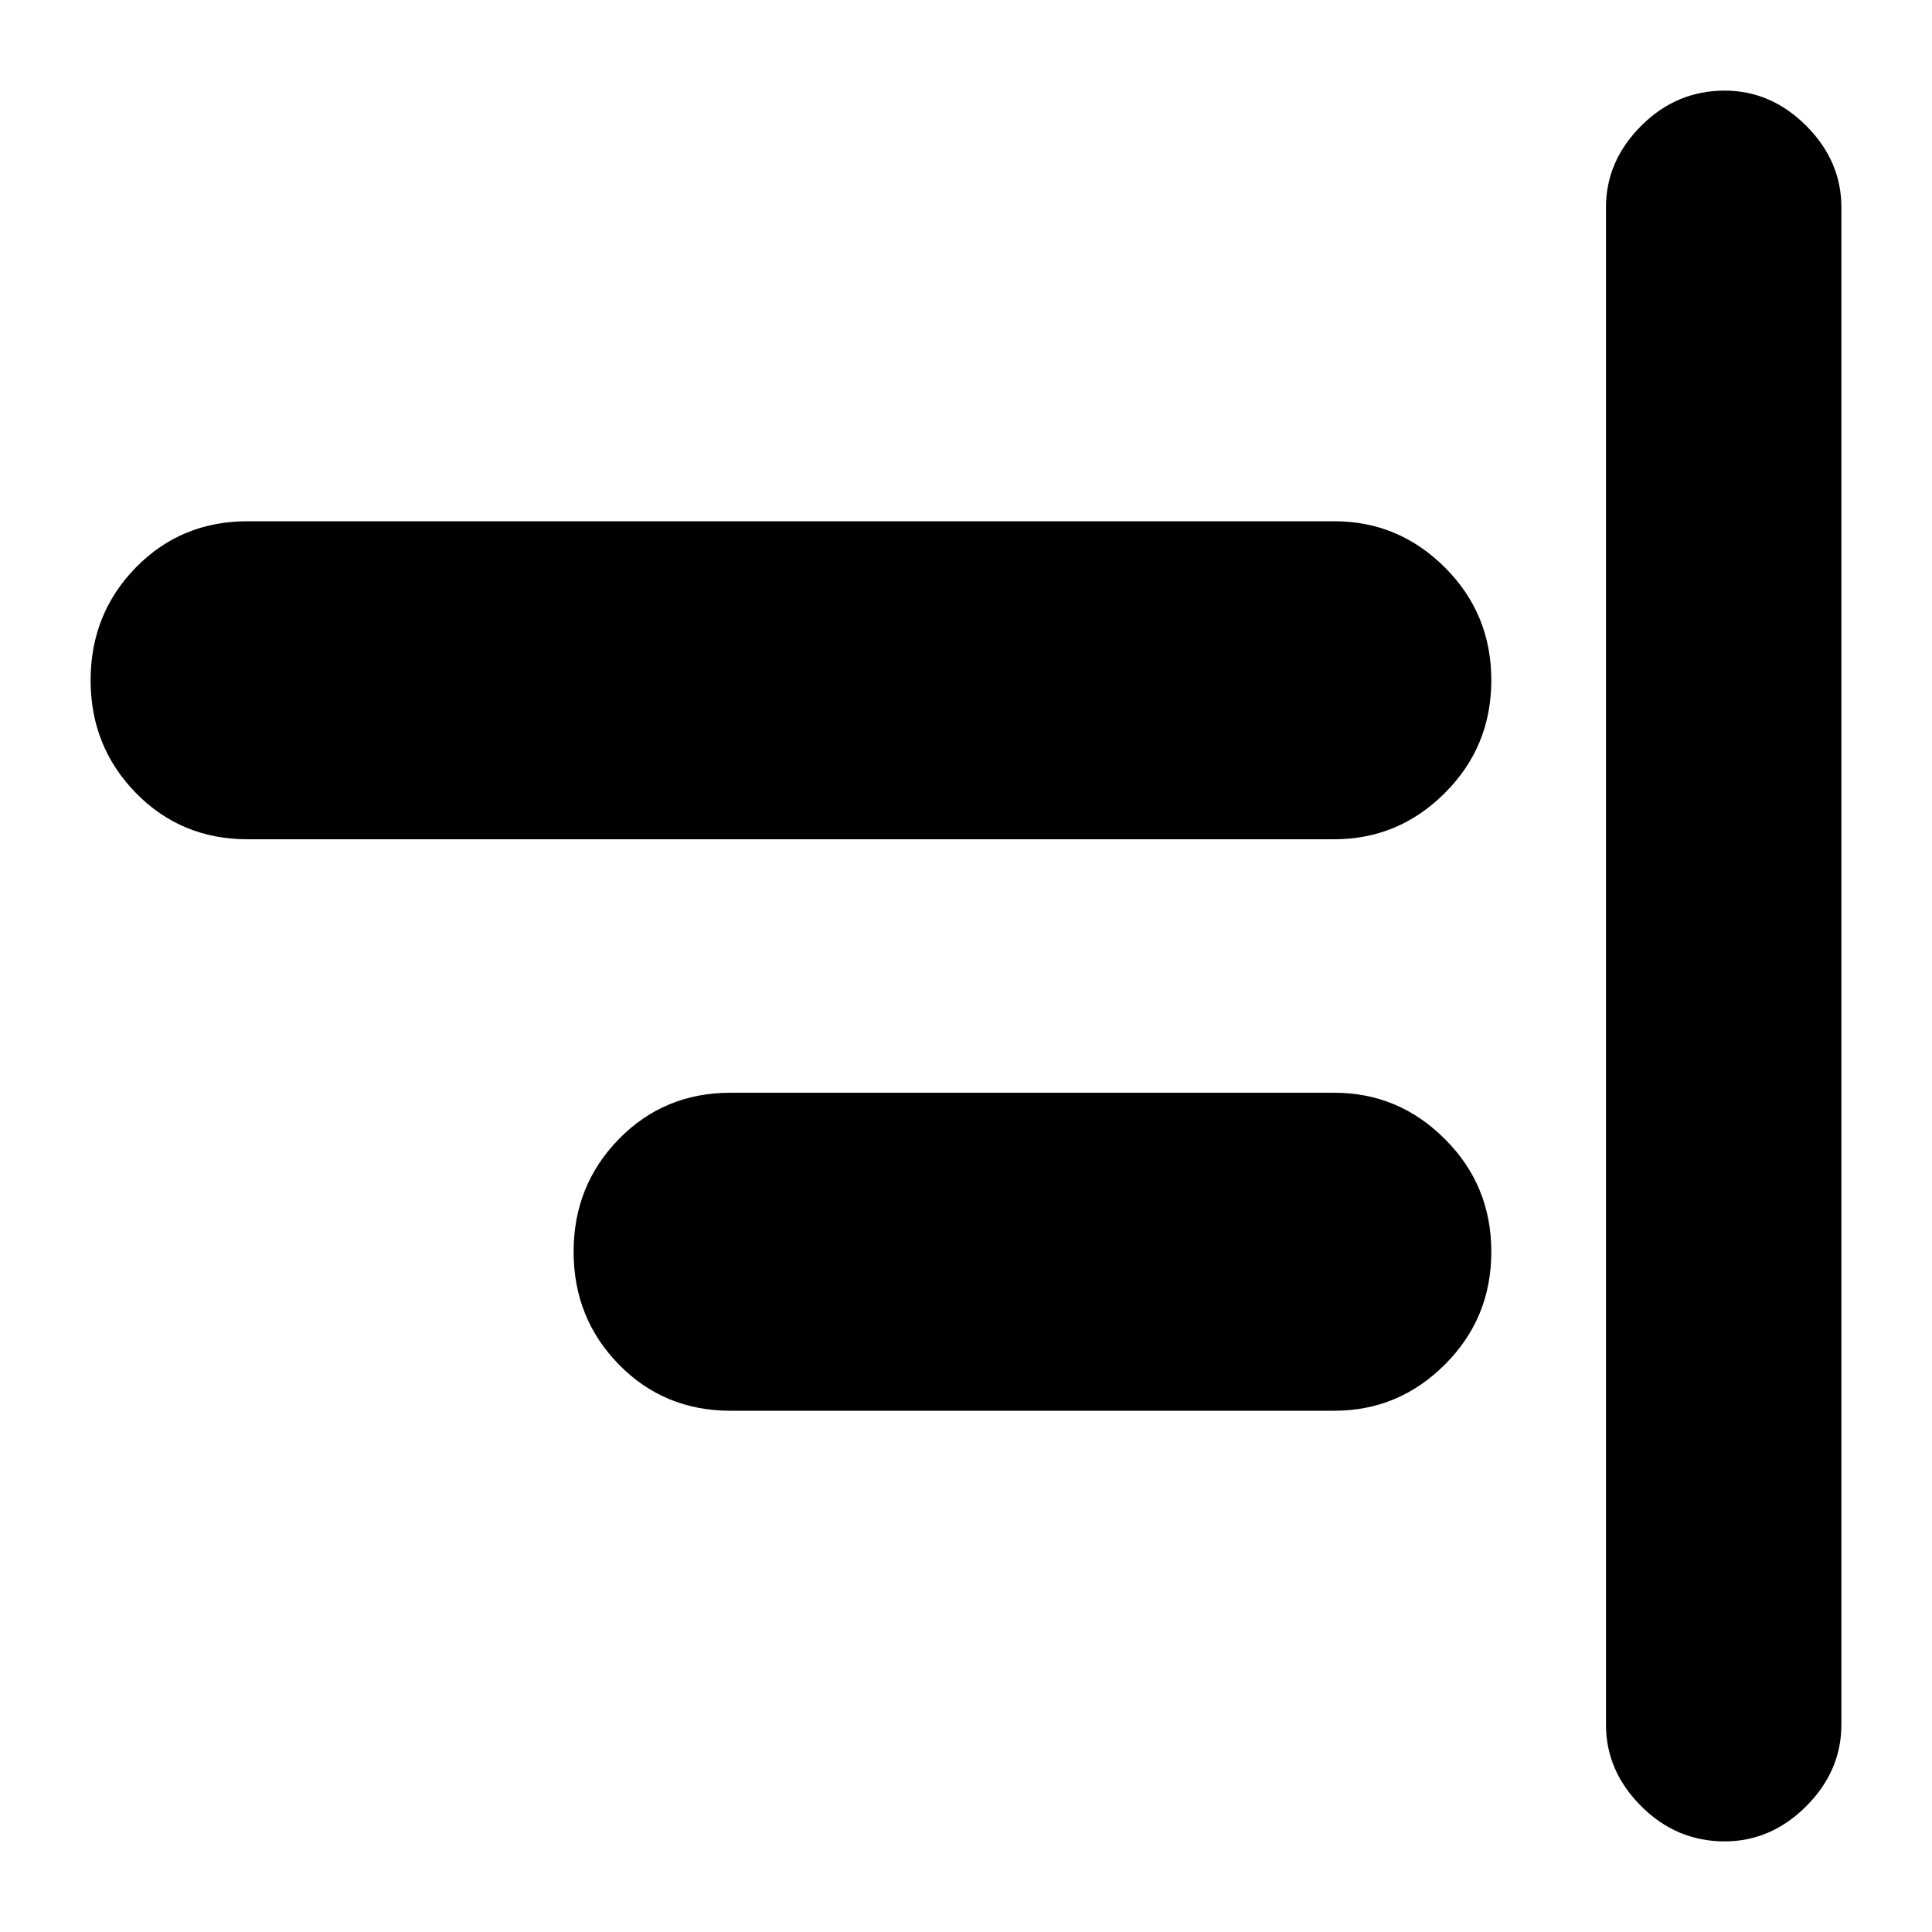 <svg xmlns="http://www.w3.org/2000/svg" height="20" width="20"><path d="M17.854 19.062q-.5 0-.864-.364-.365-.365-.365-.844V2.146q0-.479.365-.844.364-.364.864-.364.479 0 .844.364.364.365.364.844v15.708q0 .479-.364.844-.365.364-.844.364ZM2.562 8.688q-.687 0-1.156-.48-.468-.479-.468-1.166 0-.688.468-1.167.469-.479 1.156-.479h11.25q.667 0 1.146.479.48.479.48 1.167 0 .687-.48 1.166-.479.48-1.146.48Zm5 5.916q-.687 0-1.156-.479-.468-.479-.468-1.167 0-.687.468-1.166.469-.48 1.156-.48h6.25q.667 0 1.146.48.48.479.48 1.166 0 .688-.48 1.167-.479.479-1.146.479Z"/></svg>